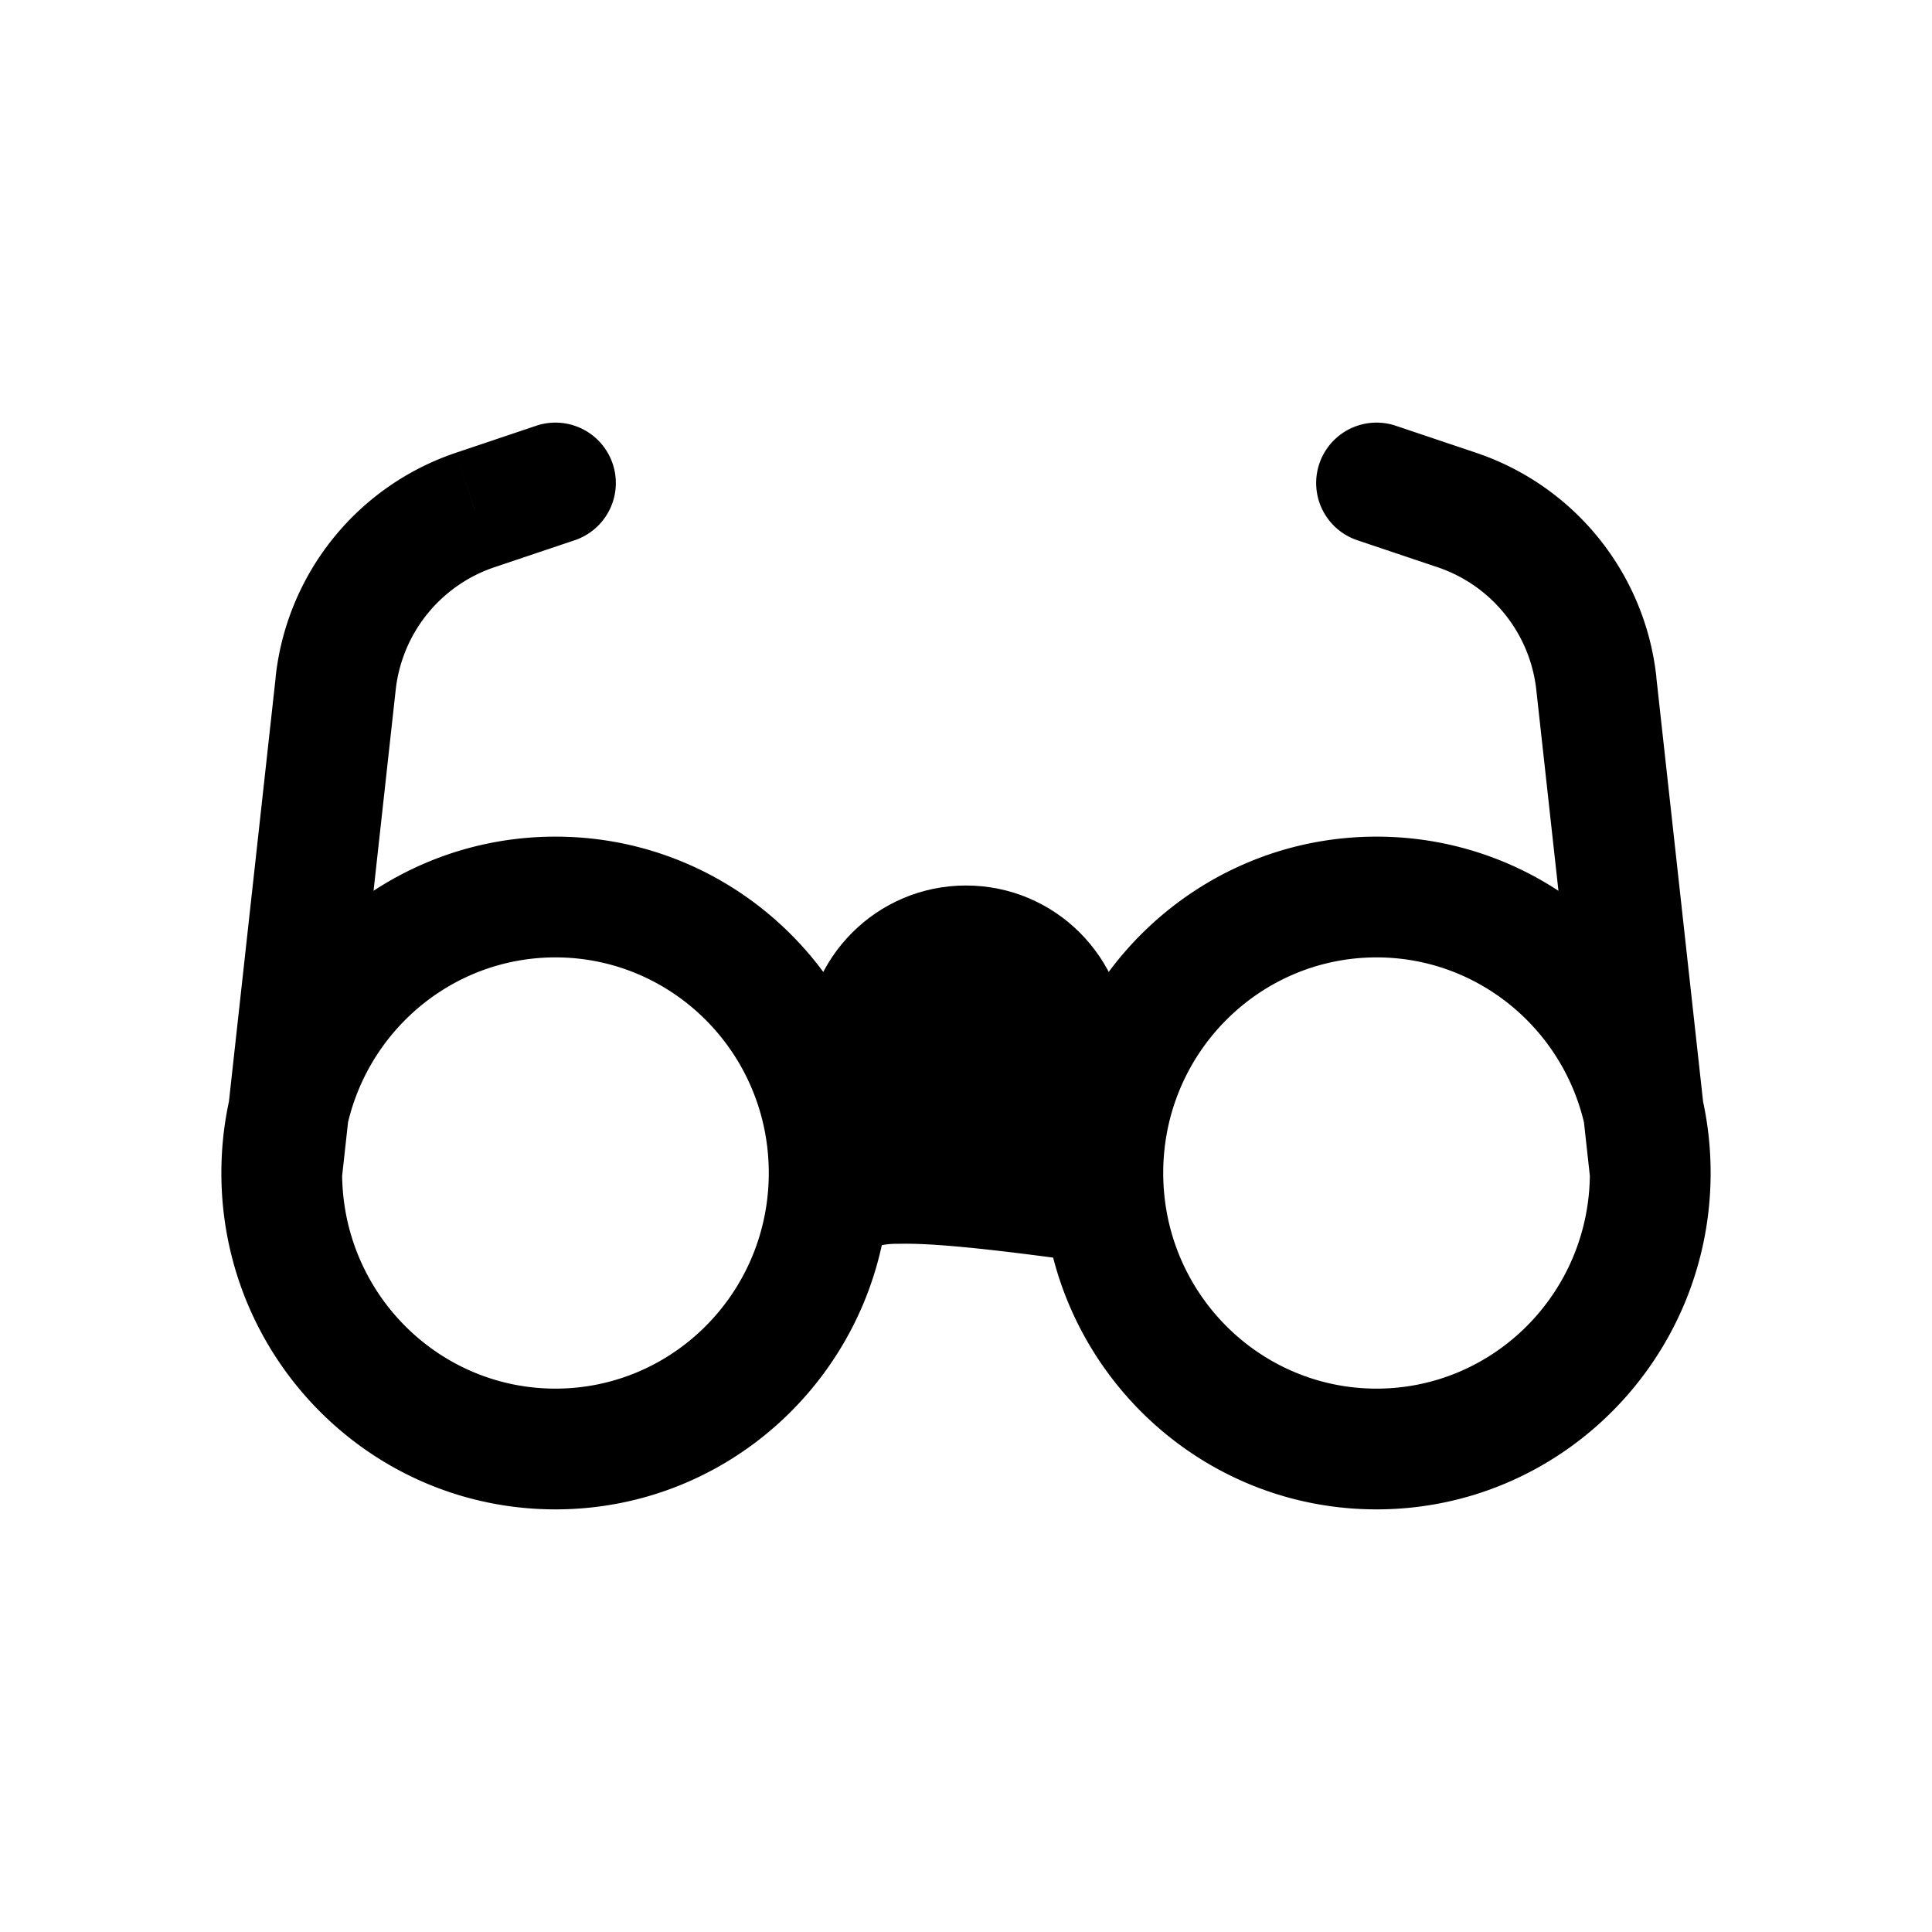 <svg xmlns="http://www.w3.org/2000/svg" width="24" height="24" fill="none" viewBox="0 0 24 24">
  <circle cx="12" cy="13" r="2" fill="color(display-p3 .769 .894 .337)"/>
  <path fill="#000" d="m4.17 8.492.745.082-.745-.082Zm1.728-2.155-.24-.711.24.71Zm1.241.374a.75.75 0 1 0-.478-1.422l.478 1.422ZM19.83 8.492l-.745.082.745-.082Zm-1.728-2.155.24-.711-.24.71Zm-.763-1.048a.75.75 0 0 0-.478 1.422l.478-1.422ZM9.55 14.571c0 1.486-1.192 2.679-2.65 2.679v1.5c2.298 0 4.15-1.877 4.15-4.179h-1.5ZM6.9 17.25c-1.458 0-2.65-1.193-2.65-2.679h-1.5c0 2.302 1.852 4.179 4.15 4.179v-1.5Zm-2.65-2.679c0-1.485 1.192-2.678 2.65-2.678v-1.5c-2.298 0-4.15 1.877-4.15 4.178h1.5Zm2.65-2.678c1.458 0 2.65 1.193 2.65 2.678h1.5c0-2.301-1.852-4.178-4.15-4.178v1.5Zm12.85 2.678c0 1.486-1.192 2.679-2.65 2.679v1.5c2.298 0 4.15-1.877 4.15-4.179h-1.5ZM17.1 17.25c-1.458 0-2.65-1.193-2.65-2.679h-1.5c0 2.302 1.852 4.179 4.15 4.179v-1.5Zm-2.65-2.679c0-1.485 1.192-2.678 2.65-2.678v-1.5c-2.298 0-4.15 1.877-4.15 4.178h1.5Zm2.65-2.678c1.458 0 2.65 1.193 2.65 2.678h1.5c0-2.301-1.852-4.178-4.15-4.178v1.5Zm-12.855 2.76.67-6.079-1.49-.164-.67 6.08 1.49.164Zm1.892-7.605 1.002-.337-.478-1.422-1.002.337.478 1.422ZM4.915 8.575a1.817 1.817 0 0 1 1.222-1.527l-.478-1.422A3.317 3.317 0 0 0 3.424 8.41l1.491.165Zm16.33 5.914-.67-6.079-1.49.165.67 6.079 1.49-.165Zm-2.904-8.863-1.002-.337-.478 1.422 1.002.337.478-1.422Zm2.235 2.784a3.317 3.317 0 0 0-2.235-2.784l-.478 1.422a1.817 1.817 0 0 1 1.222 1.527l1.49-.165Zm-9.858 7.162a.63.63 0 0 1 .152-.085 1.03 1.03 0 0 1 .296-.036c.388-.01 1.071.051 2.43.242l.208-1.486c-1.341-.188-2.145-.27-2.676-.256-.277.007-.516.04-.736.114-.225.076-.388.18-.51.263l.836 1.245Z"/>
</svg>
